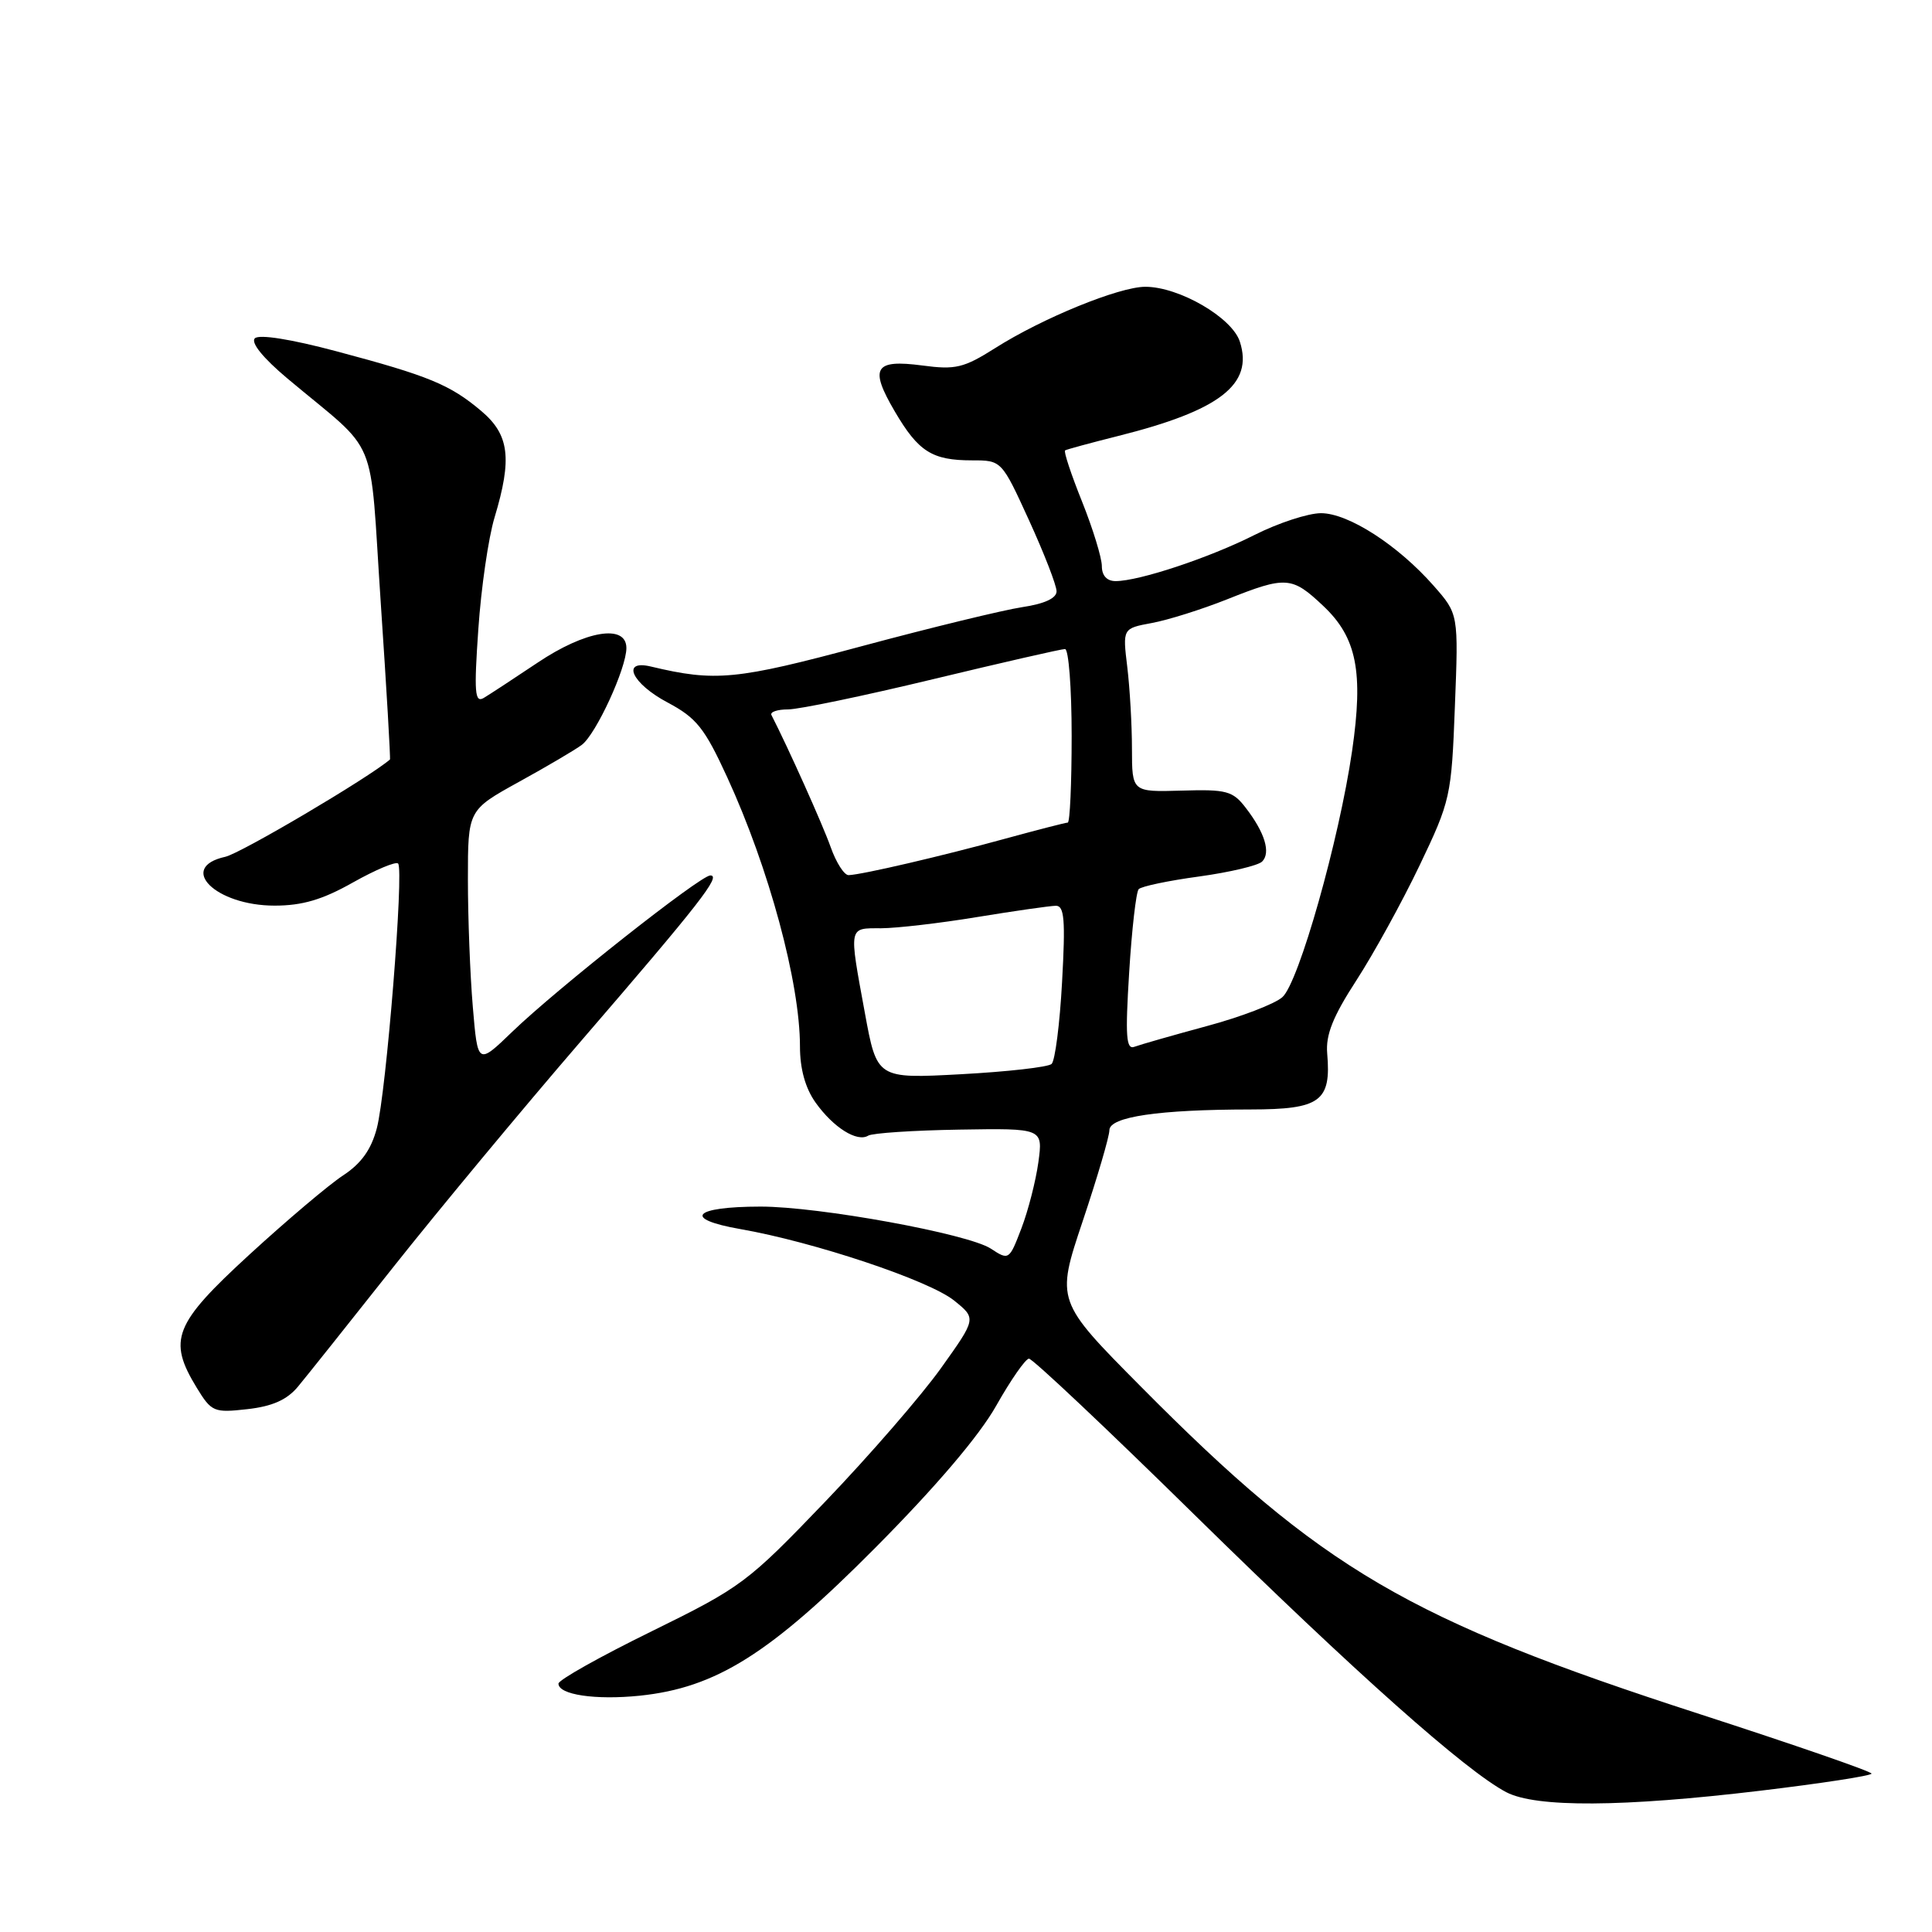 <?xml version="1.0" encoding="UTF-8" standalone="no"?>
<!DOCTYPE svg PUBLIC "-//W3C//DTD SVG 1.1//EN" "http://www.w3.org/Graphics/SVG/1.1/DTD/svg11.dtd" >
<svg xmlns="http://www.w3.org/2000/svg" xmlns:xlink="http://www.w3.org/1999/xlink" version="1.1" viewBox="0 0 256 256">
 <g >
 <path fill="currentColor"
d=" M 233.25 237.28 C 241.36 236.31 247.99 235.29 247.99 235.01 C 247.98 234.73 237.75 231.19 225.26 227.14 C 186.59 214.62 175.16 207.93 151.21 183.77 C 139.92 172.39 139.92 172.39 143.46 161.82 C 145.41 156.00 147.00 150.58 147.00 149.76 C 147.00 147.98 153.54 147.02 165.71 147.01 C 174.96 147.00 176.41 145.94 175.86 139.58 C 175.65 137.12 176.62 134.69 179.73 129.90 C 182.01 126.38 185.78 119.53 188.10 114.68 C 192.19 106.12 192.33 105.53 192.78 93.62 C 193.26 81.36 193.26 81.36 189.97 77.62 C 185.24 72.24 178.67 68.00 175.04 68.00 C 173.34 68.00 169.37 69.30 166.22 70.89 C 160.24 73.91 150.93 77.00 147.82 77.00 C 146.67 77.00 146.00 76.27 146.00 75.01 C 146.00 73.92 144.82 70.07 143.38 66.47 C 141.93 62.86 140.92 59.81 141.13 59.68 C 141.33 59.55 144.50 58.69 148.16 57.77 C 161.65 54.39 166.11 50.93 164.29 45.28 C 163.27 42.08 156.24 38.00 151.76 38.00 C 148.29 38.00 138.10 42.16 131.84 46.14 C 127.71 48.75 126.61 49.02 122.22 48.43 C 115.86 47.59 115.17 48.73 118.56 54.51 C 121.69 59.85 123.50 61.00 128.80 61.00 C 132.72 61.00 132.72 61.00 136.36 68.96 C 138.36 73.34 140.00 77.56 140.00 78.35 C 140.00 79.27 138.40 80.01 135.45 80.45 C 132.95 80.83 123.39 83.15 114.20 85.62 C 97.53 90.10 94.80 90.36 86.25 88.32 C 82.24 87.36 83.72 90.57 88.45 93.08 C 92.29 95.12 93.36 96.46 96.35 102.97 C 101.90 115.04 106.00 130.22 106.00 138.66 C 106.00 141.64 106.71 144.19 108.07 146.10 C 110.43 149.41 113.57 151.38 115.04 150.48 C 115.59 150.14 121.02 149.78 127.12 149.68 C 138.20 149.50 138.20 149.50 137.59 154.00 C 137.25 156.47 136.24 160.42 135.34 162.77 C 133.73 166.98 133.68 167.02 131.29 165.45 C 128.28 163.48 108.50 159.87 100.76 159.88 C 91.82 159.89 90.38 161.51 98.10 162.86 C 107.85 164.56 123.15 169.67 126.44 172.34 C 129.38 174.71 129.38 174.71 124.69 181.28 C 122.11 184.90 115.21 192.86 109.34 198.98 C 99.05 209.71 98.25 210.31 86.34 216.16 C 79.55 219.49 74.00 222.60 74.00 223.09 C 74.00 224.56 78.89 225.29 84.76 224.69 C 94.88 223.64 102.01 219.16 116.00 205.07 C 124.02 196.99 129.75 190.26 132.00 186.27 C 133.93 182.85 135.88 180.05 136.34 180.03 C 136.81 180.01 146.71 189.35 158.34 200.78 C 179.64 221.69 194.24 234.68 199.60 237.48 C 203.54 239.53 215.02 239.46 233.25 237.28 Z  M 39.47 183.75 C 40.59 182.41 46.27 175.27 52.11 167.90 C 57.95 160.53 69.12 147.07 76.94 138.00 C 92.75 119.67 95.61 116.00 94.12 116.00 C 92.80 116.00 73.85 130.96 67.90 136.69 C 63.30 141.13 63.30 141.13 62.65 133.41 C 62.29 129.17 62.00 121.57 62.00 116.52 C 62.00 107.34 62.00 107.34 68.75 103.61 C 72.46 101.57 76.22 99.35 77.09 98.70 C 78.98 97.28 83.00 88.55 83.00 85.87 C 83.00 82.64 77.58 83.54 71.20 87.83 C 68.06 89.93 64.87 92.02 64.10 92.48 C 62.91 93.18 62.80 91.76 63.38 83.38 C 63.75 77.92 64.72 71.25 65.53 68.57 C 67.89 60.73 67.49 57.59 63.75 54.44 C 59.62 50.96 56.81 49.80 44.59 46.55 C 38.56 44.94 34.33 44.27 33.77 44.83 C 33.20 45.40 34.88 47.46 38.06 50.13 C 50.44 60.52 48.90 56.81 50.46 80.00 C 51.22 91.27 51.76 100.56 51.67 100.64 C 48.81 103.09 31.89 113.08 29.85 113.53 C 23.45 114.94 28.56 120.00 36.39 120.00 C 40.06 120.00 42.74 119.21 46.77 116.93 C 49.76 115.25 52.45 114.12 52.75 114.42 C 53.55 115.22 51.18 144.79 49.93 149.50 C 49.19 152.32 47.87 154.17 45.46 155.75 C 43.58 156.98 37.99 161.71 33.04 166.25 C 23.04 175.43 22.20 177.54 26.06 183.87 C 28.03 187.09 28.34 187.22 32.78 186.72 C 36.08 186.35 38.02 185.49 39.47 183.75 Z  M 114.60 134.22 C 112.47 122.61 112.39 123.00 116.75 123.00 C 118.81 122.99 124.55 122.33 129.50 121.51 C 134.45 120.70 139.13 120.03 139.90 120.02 C 141.03 120.00 141.19 121.86 140.73 130.11 C 140.43 135.67 139.80 140.57 139.34 140.98 C 138.88 141.40 133.48 142.01 127.35 142.34 C 116.20 142.94 116.20 142.94 114.60 134.22 Z  M 149.62 128.86 C 149.97 123.16 150.54 118.20 150.88 117.82 C 151.22 117.45 154.82 116.69 158.89 116.14 C 162.95 115.58 166.71 114.69 167.24 114.16 C 168.41 112.99 167.60 110.32 165.06 107.03 C 163.35 104.80 162.51 104.58 156.58 104.76 C 150.00 104.95 150.00 104.95 149.99 99.23 C 149.99 96.08 149.71 91.20 149.37 88.38 C 148.75 83.27 148.75 83.27 152.63 82.55 C 154.76 82.16 159.24 80.75 162.58 79.42 C 170.41 76.30 171.18 76.36 175.34 80.29 C 179.78 84.47 180.68 89.03 179.16 99.50 C 177.45 111.28 172.09 130.22 169.92 132.13 C 168.91 133.03 164.39 134.76 159.88 135.97 C 155.38 137.19 151.08 138.42 150.33 138.70 C 149.22 139.13 149.09 137.36 149.62 128.86 Z  M 110.07 112.25 C 109.02 109.28 104.41 99.01 102.22 94.75 C 102.01 94.34 103.00 94.00 104.42 94.00 C 105.85 94.00 114.49 92.20 123.62 90.00 C 132.76 87.80 140.63 86.00 141.12 86.00 C 141.60 86.00 142.00 91.17 142.00 97.50 C 142.00 103.83 141.77 109.00 141.48 109.00 C 141.20 109.00 137.48 109.96 133.23 111.12 C 124.99 113.39 114.18 115.91 112.45 115.96 C 111.87 115.98 110.80 114.31 110.07 112.25 Z "/>
</g>
</svg>